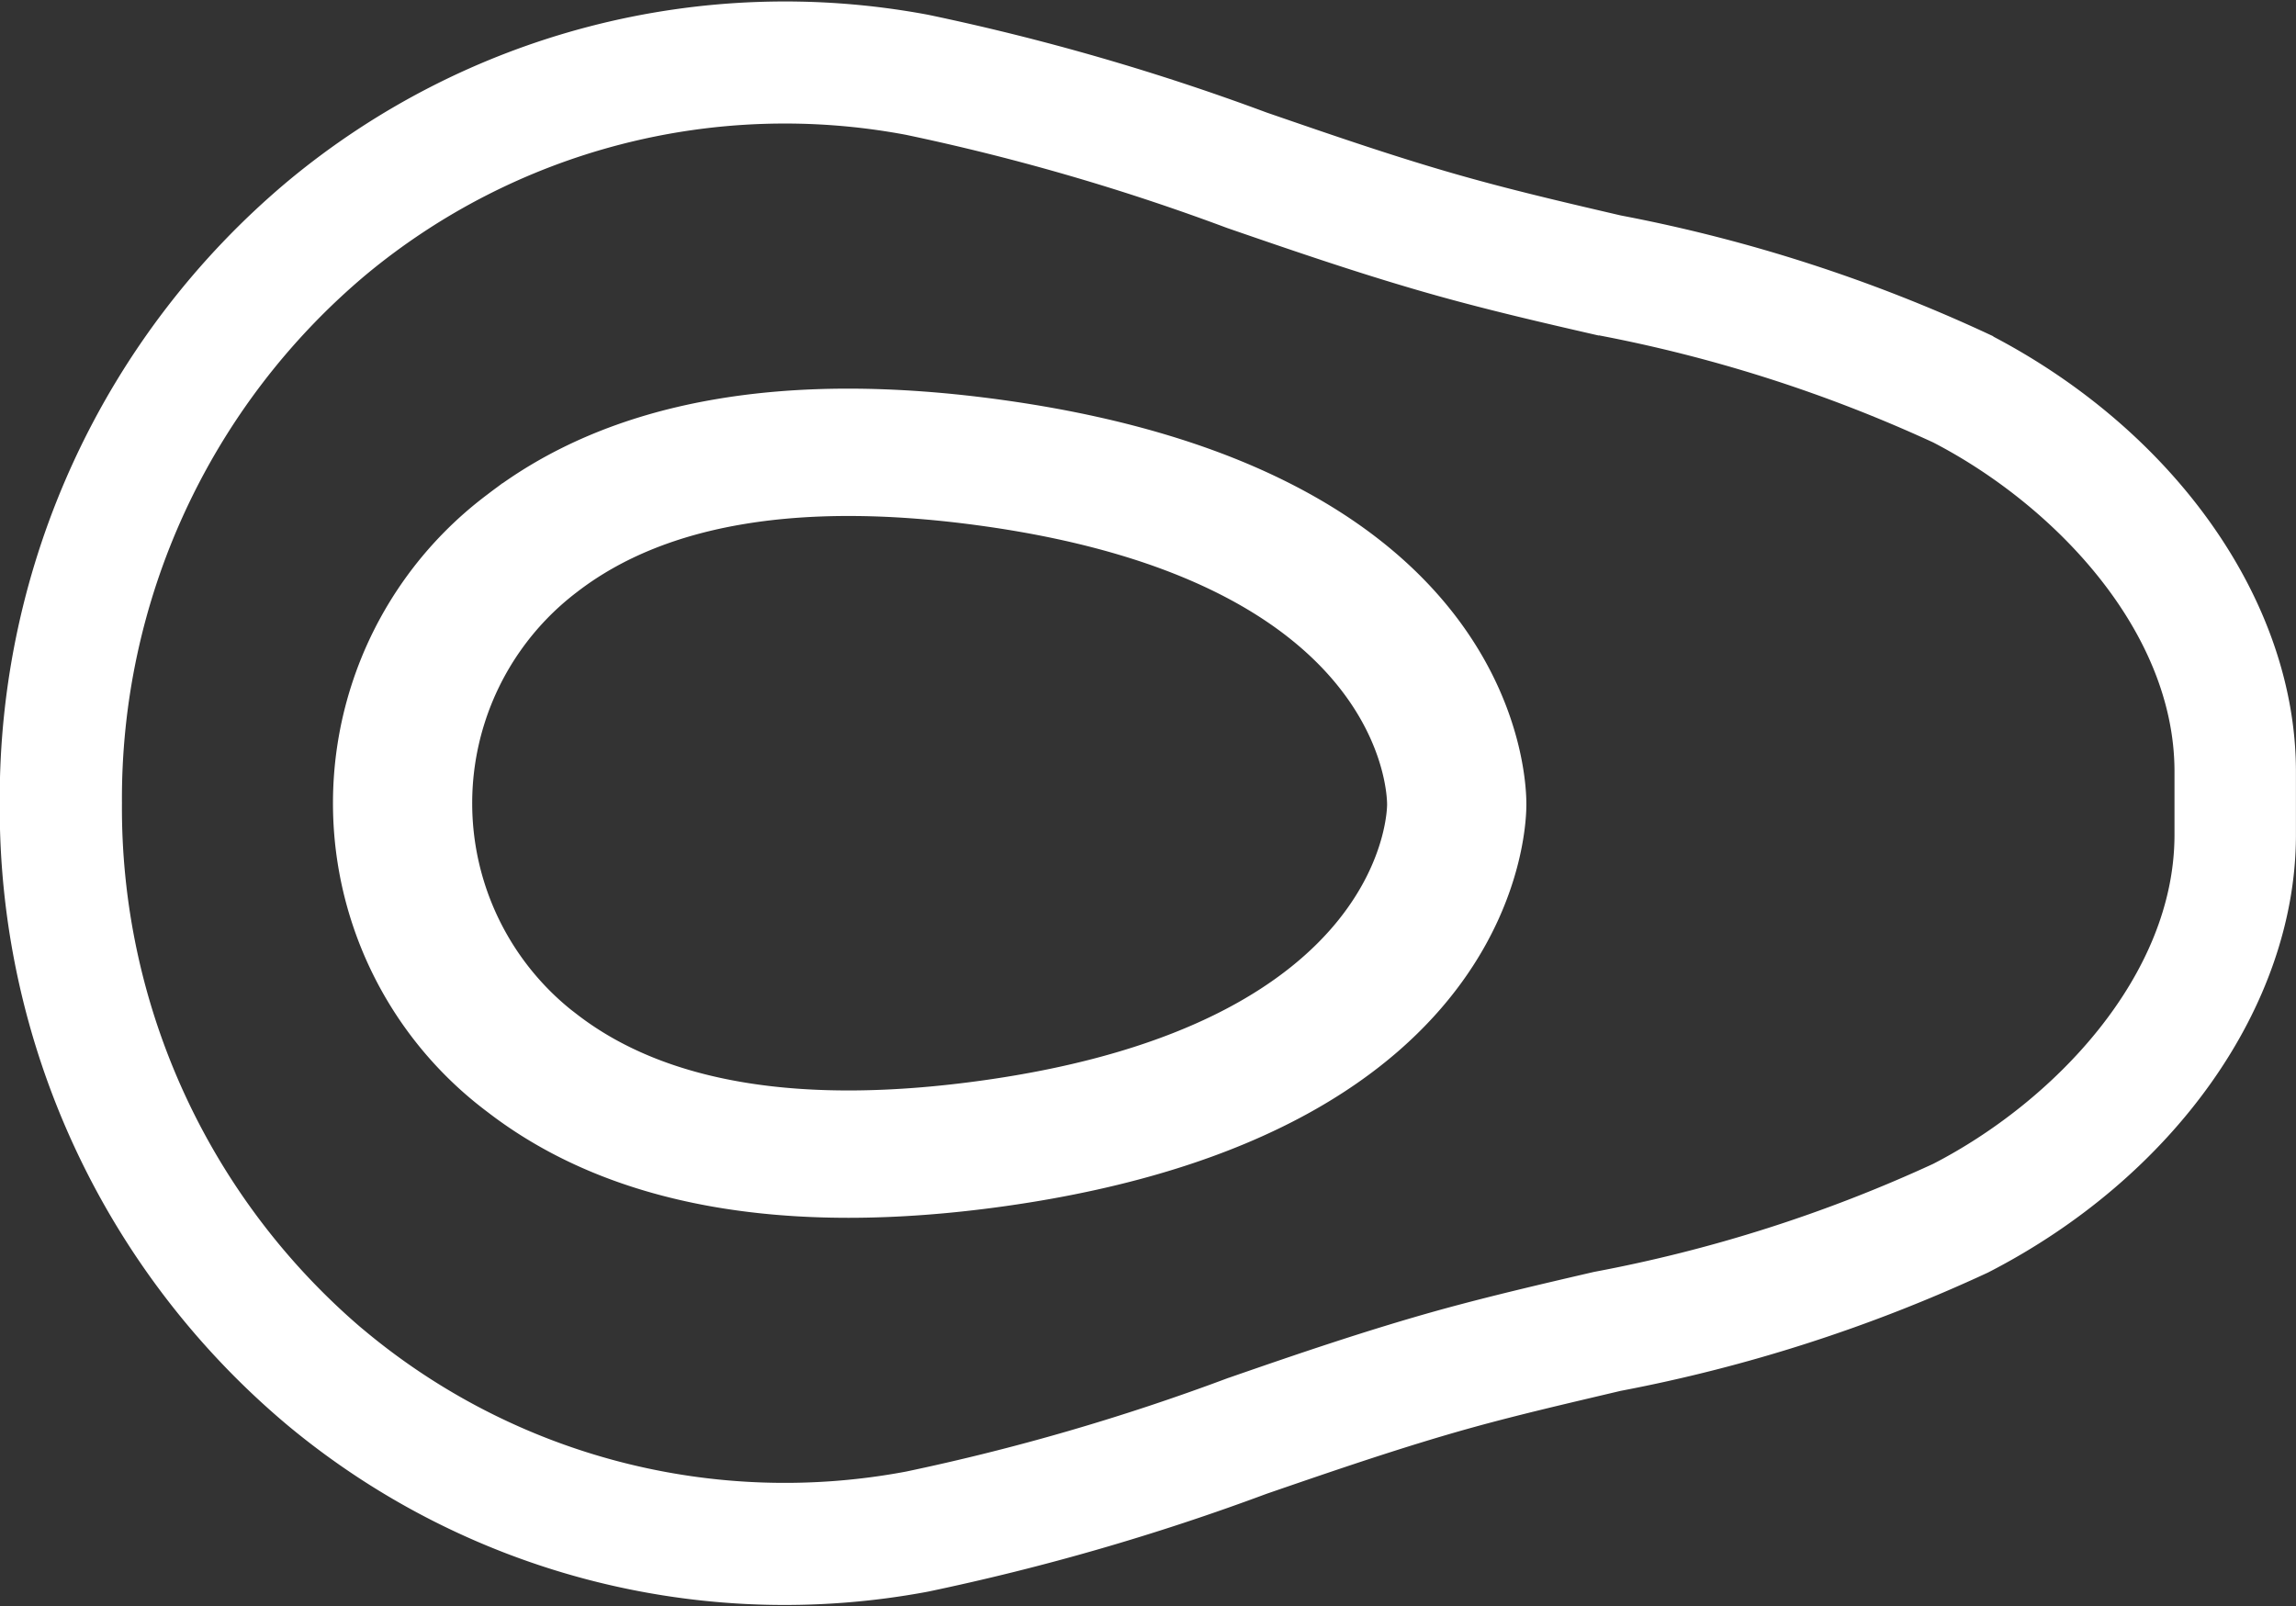 <svg xmlns="http://www.w3.org/2000/svg" width="36.3" height="25.401" viewBox="0 0 36.3 25.401"><rect x="0" y="0" width="36.3" height="25.401" fill="#333333" stroke="none"/><defs><style>.a{fill:#fff;stroke:#fff;stroke-width:0.3px;}</style></defs><g transform="translate(52.995 -26.754) rotate(90)"><path class="a" d="M51.775,38.351a37.03,37.03,0,0,0-1.541-5.33c-.366-1.064-.746-2.165-1.048-3.253-.215-.775-.4-1.583-.585-2.364a24.586,24.586,0,0,0-1.859-5.773c-1.489-2.9-4.146-4.776-6.767-4.785q-.52,0-1.039,0c-2.622.009-5.279,1.888-6.769,4.785A24.589,24.589,0,0,0,30.308,27.4c-.182.782-.37,1.591-.585,2.366-.3,1.089-.681,2.188-1.048,3.253a37.058,37.058,0,0,0-1.54,5.33,12.139,12.139,0,0,0,2.6,10,12.588,12.588,0,0,0,9.722,4.5h0a12.59,12.59,0,0,0,9.722-4.5A12.138,12.138,0,0,0,51.775,38.351Zm-3.848,8.957a10.967,10.967,0,0,1-8.471,3.909h0a10.965,10.965,0,0,1-8.471-3.91,10.516,10.516,0,0,1-2.247-8.661,35.256,35.256,0,0,1,1.479-5.1c.375-1.087.762-2.211,1.078-3.347.225-.808.417-1.634.6-2.433a23.022,23.022,0,0,1,1.72-5.4c1-1.935,3.028-3.893,5.327-3.9h1.026c2.3.008,4.33,1.965,5.325,3.9a23.019,23.019,0,0,1,1.721,5.4c.186.8.377,1.624.6,2.432.316,1.137.7,2.261,1.078,3.348a35.232,35.232,0,0,1,1.479,5.095A10.52,10.52,0,0,1,47.926,47.307Z" transform="translate(0 0)"/><path class="a" d="M45.215,42.668c-.212,0-5.094-.038-6.243,8.11-.489,3.47,0,6.187,1.461,8.077a5.951,5.951,0,0,0,9.522,0c1.459-1.89,1.951-4.607,1.462-8.077C50.267,42.629,45.38,42.669,45.215,42.668Zm3.438,14.951a4.344,4.344,0,0,1-6.917,0c-1.119-1.449-1.479-3.653-1.071-6.549.907-6.43,4.364-6.5,4.549-6.5h0c.034,0,3.587-.027,4.509,6.5C50.132,53.967,49.772,56.17,48.652,57.619Z" transform="translate(-5.739 -13.655)"/></g></svg>